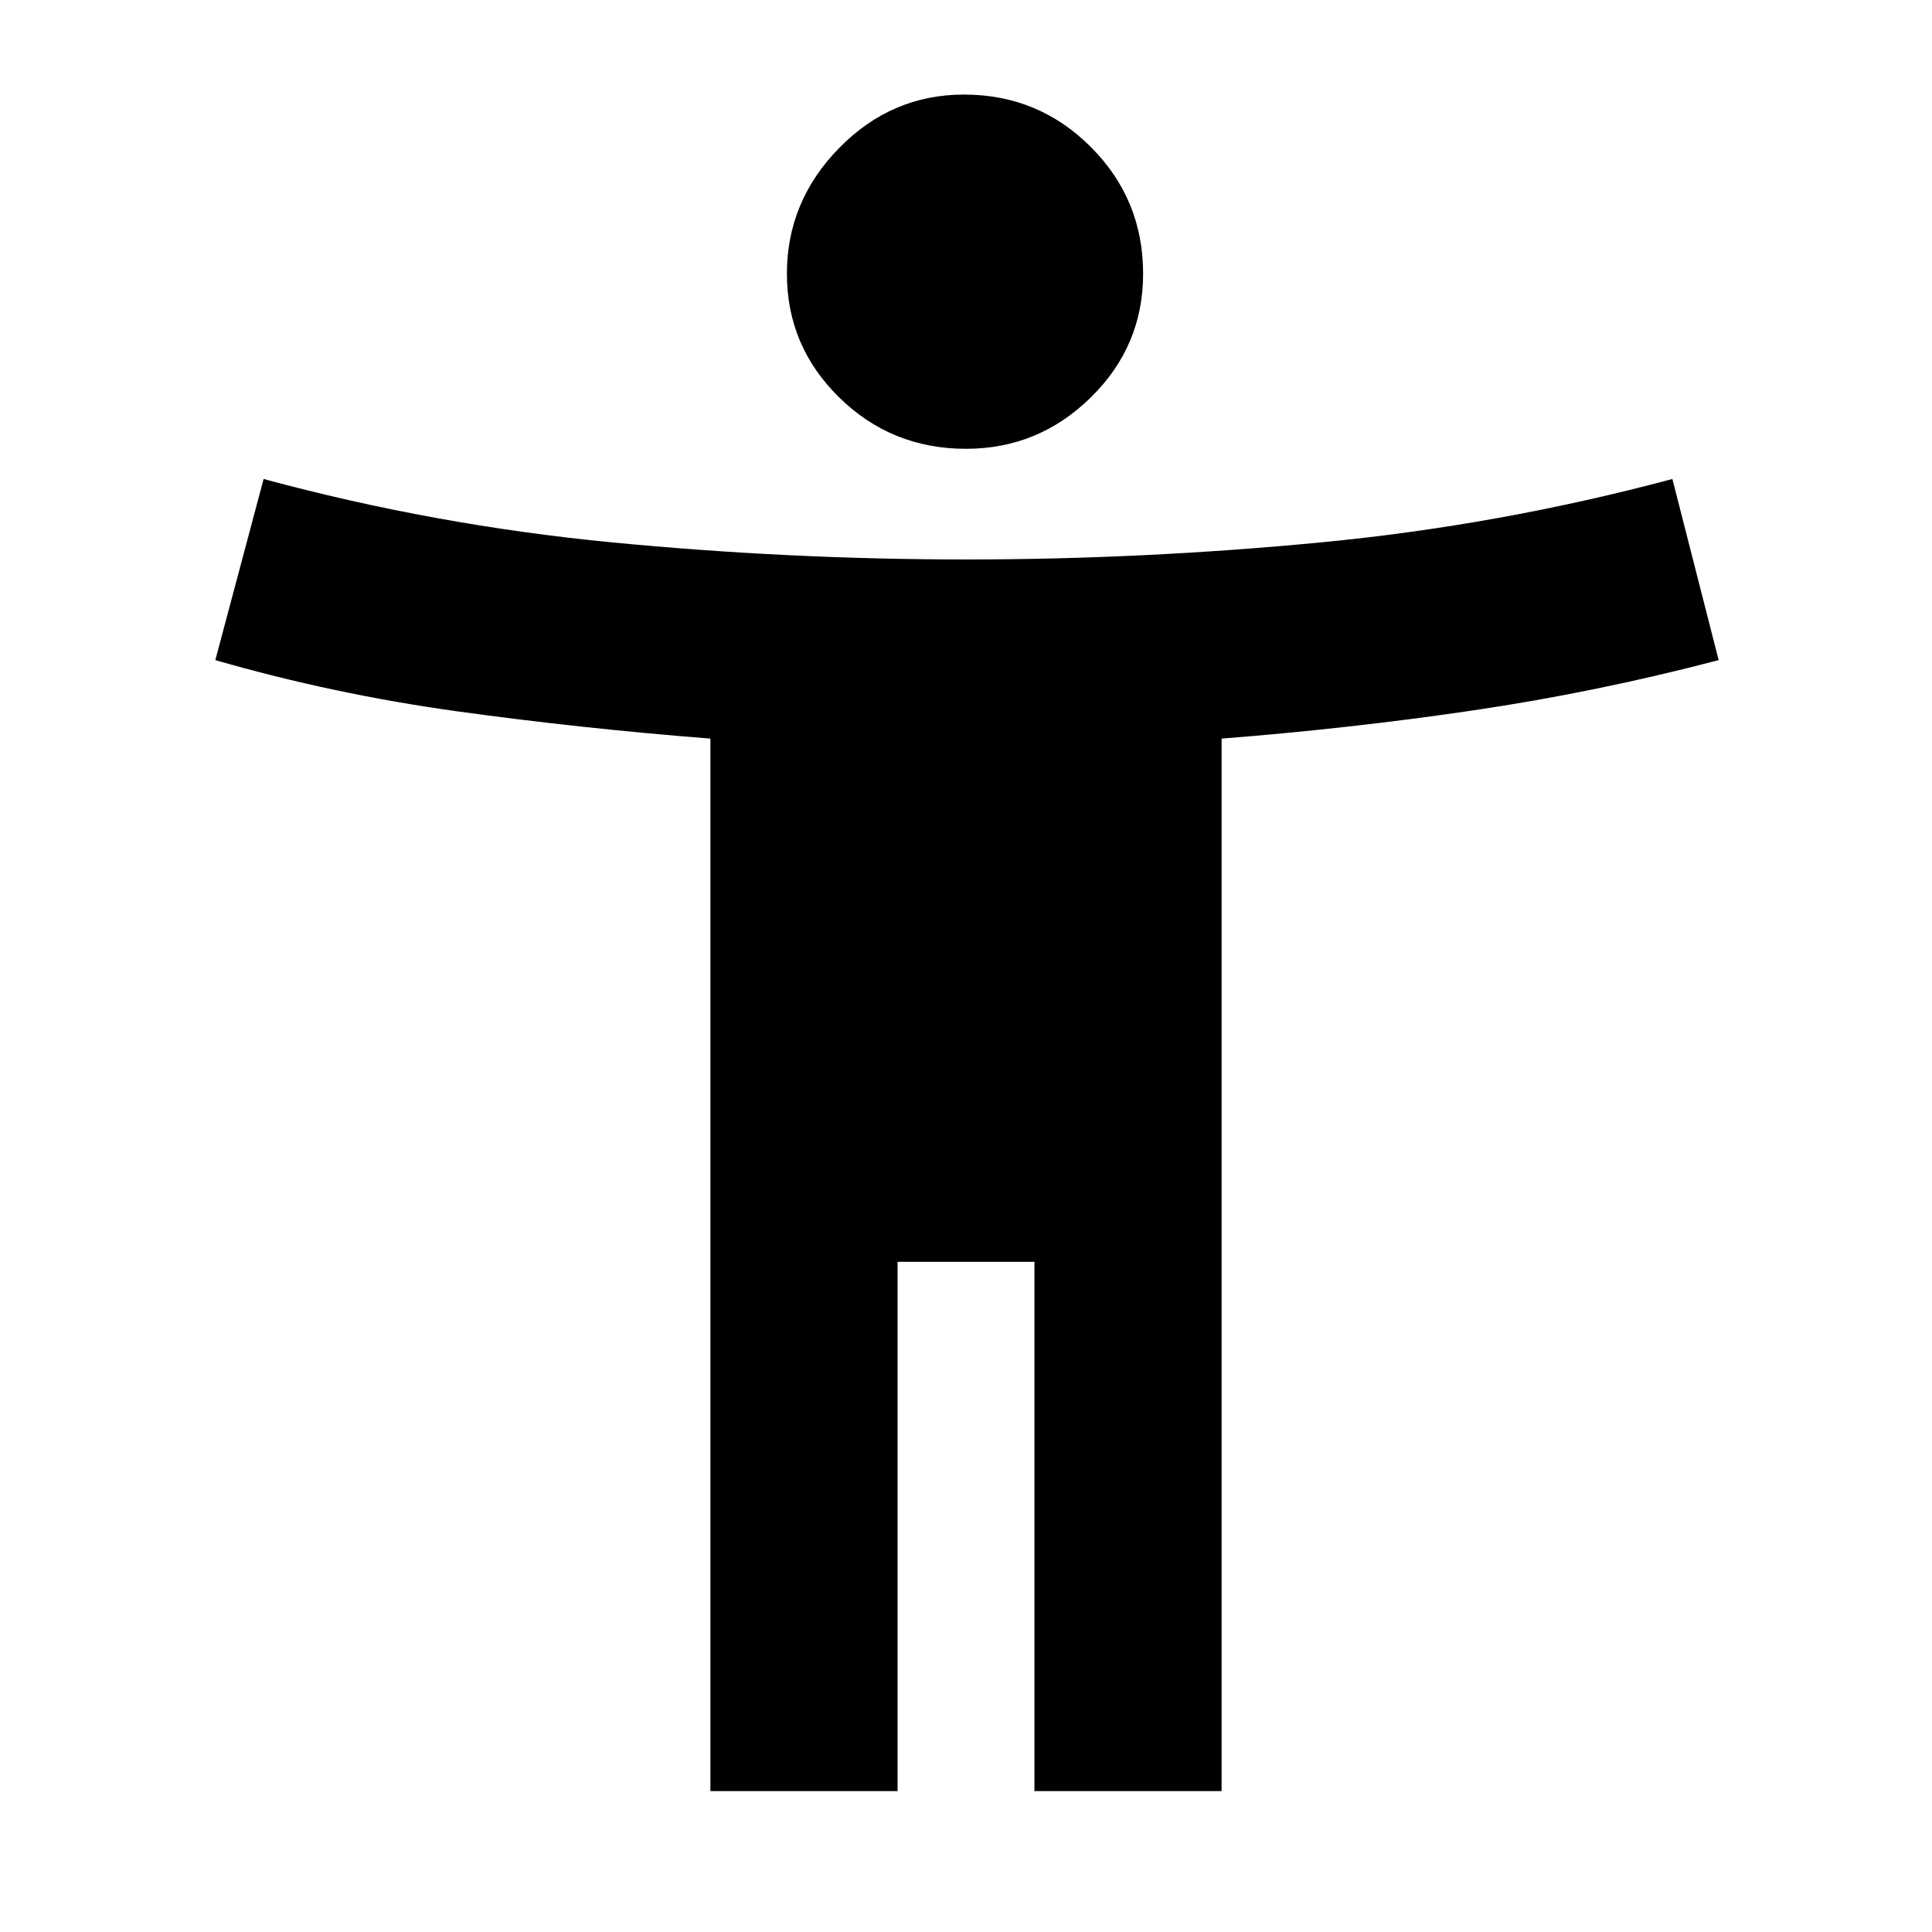<svg xmlns="http://www.w3.org/2000/svg" height="40" width="40"><path d="M20 9.292q-1.542 0-2.625-1.063-1.083-1.062-1.083-2.562 0-1.5 1.083-2.604 1.083-1.105 2.583-1.105 1.542 0 2.625 1.084 1.084 1.083 1.084 2.625 0 1.5-1.084 2.562Q21.5 9.292 20 9.292Zm-5.292 27.791V15.292q-2.666-.209-5.229-.563-2.562-.354-5.021-1.062l1-3.75q3.542.958 7.209 1.312 3.666.354 7.333.354 3.667 0 7.354-.354 3.688-.354 7.271-1.312l.958 3.75q-2.541.666-5.083 1.041-2.542.375-5.208.584v21.791h-3.875V26.125h-2.834v10.958Z"/></svg>